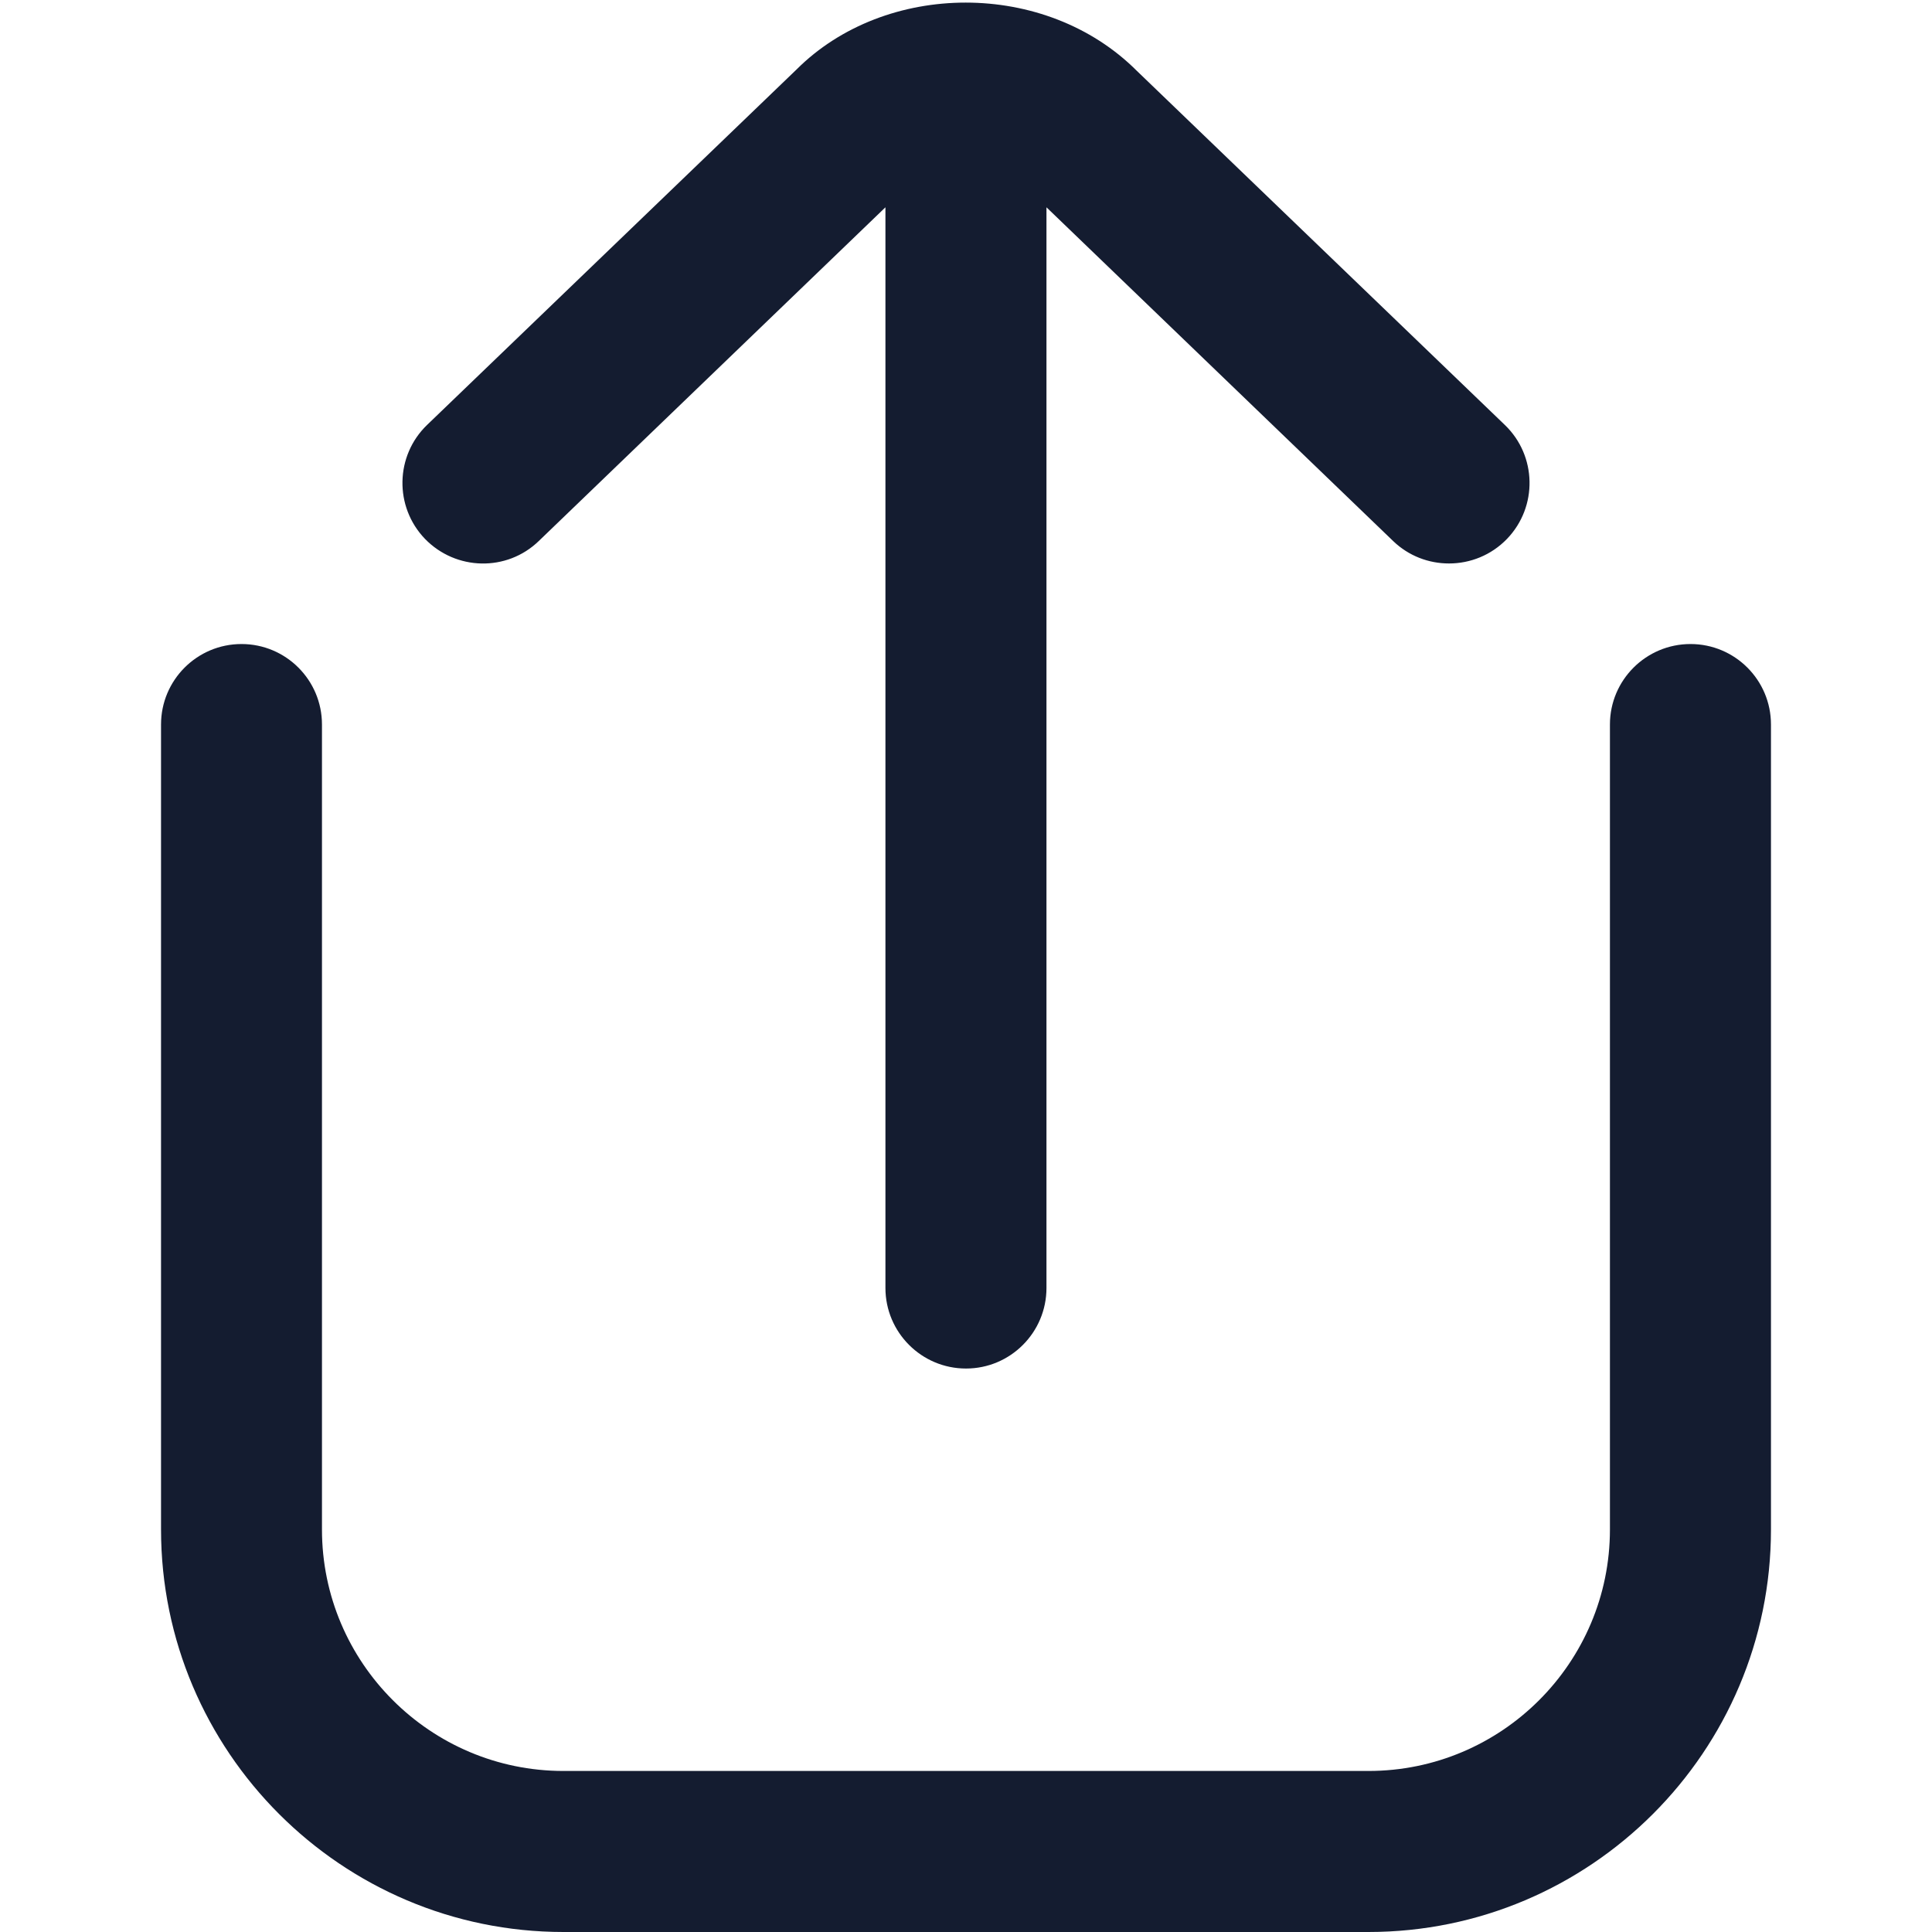 <svg width="20" height="20" viewBox="0 0 20 20" fill="none" xmlns="http://www.w3.org/2000/svg">
    <path d="M4.399 5.578C4.08 5.246 4.09 4.718 4.421 4.399L8.244 0.721C9.165 -0.201 10.823 -0.212 11.768 0.733L15.578 4.399C15.91 4.718 15.92 5.246 15.601 5.578C15.437 5.748 15.219 5.833 15 5.833C14.791 5.833 14.583 5.756 14.422 5.601L10.833 2.146V13.333C10.833 13.793 10.46 14.167 10 14.167C9.54 14.167 9.166 13.793 9.166 13.333V2.146L5.577 5.601C5.247 5.92 4.72 5.909 4.399 5.578ZM17.5 6.667C17.04 6.667 16.666 7.04 16.666 7.5V15.833C16.666 17.212 15.545 18.333 14.166 18.333H5.833C4.455 18.333 3.333 17.212 3.333 15.833V7.5C3.333 7.04 2.96 6.667 2.5 6.667C2.04 6.667 1.667 7.04 1.667 7.5V15.833C1.667 18.131 3.536 20 5.833 20H14.166C16.464 20 18.333 18.131 18.333 15.833V7.5C18.333 7.04 17.96 6.667 17.5 6.667Z" fill="#141C30"/>
</svg>
